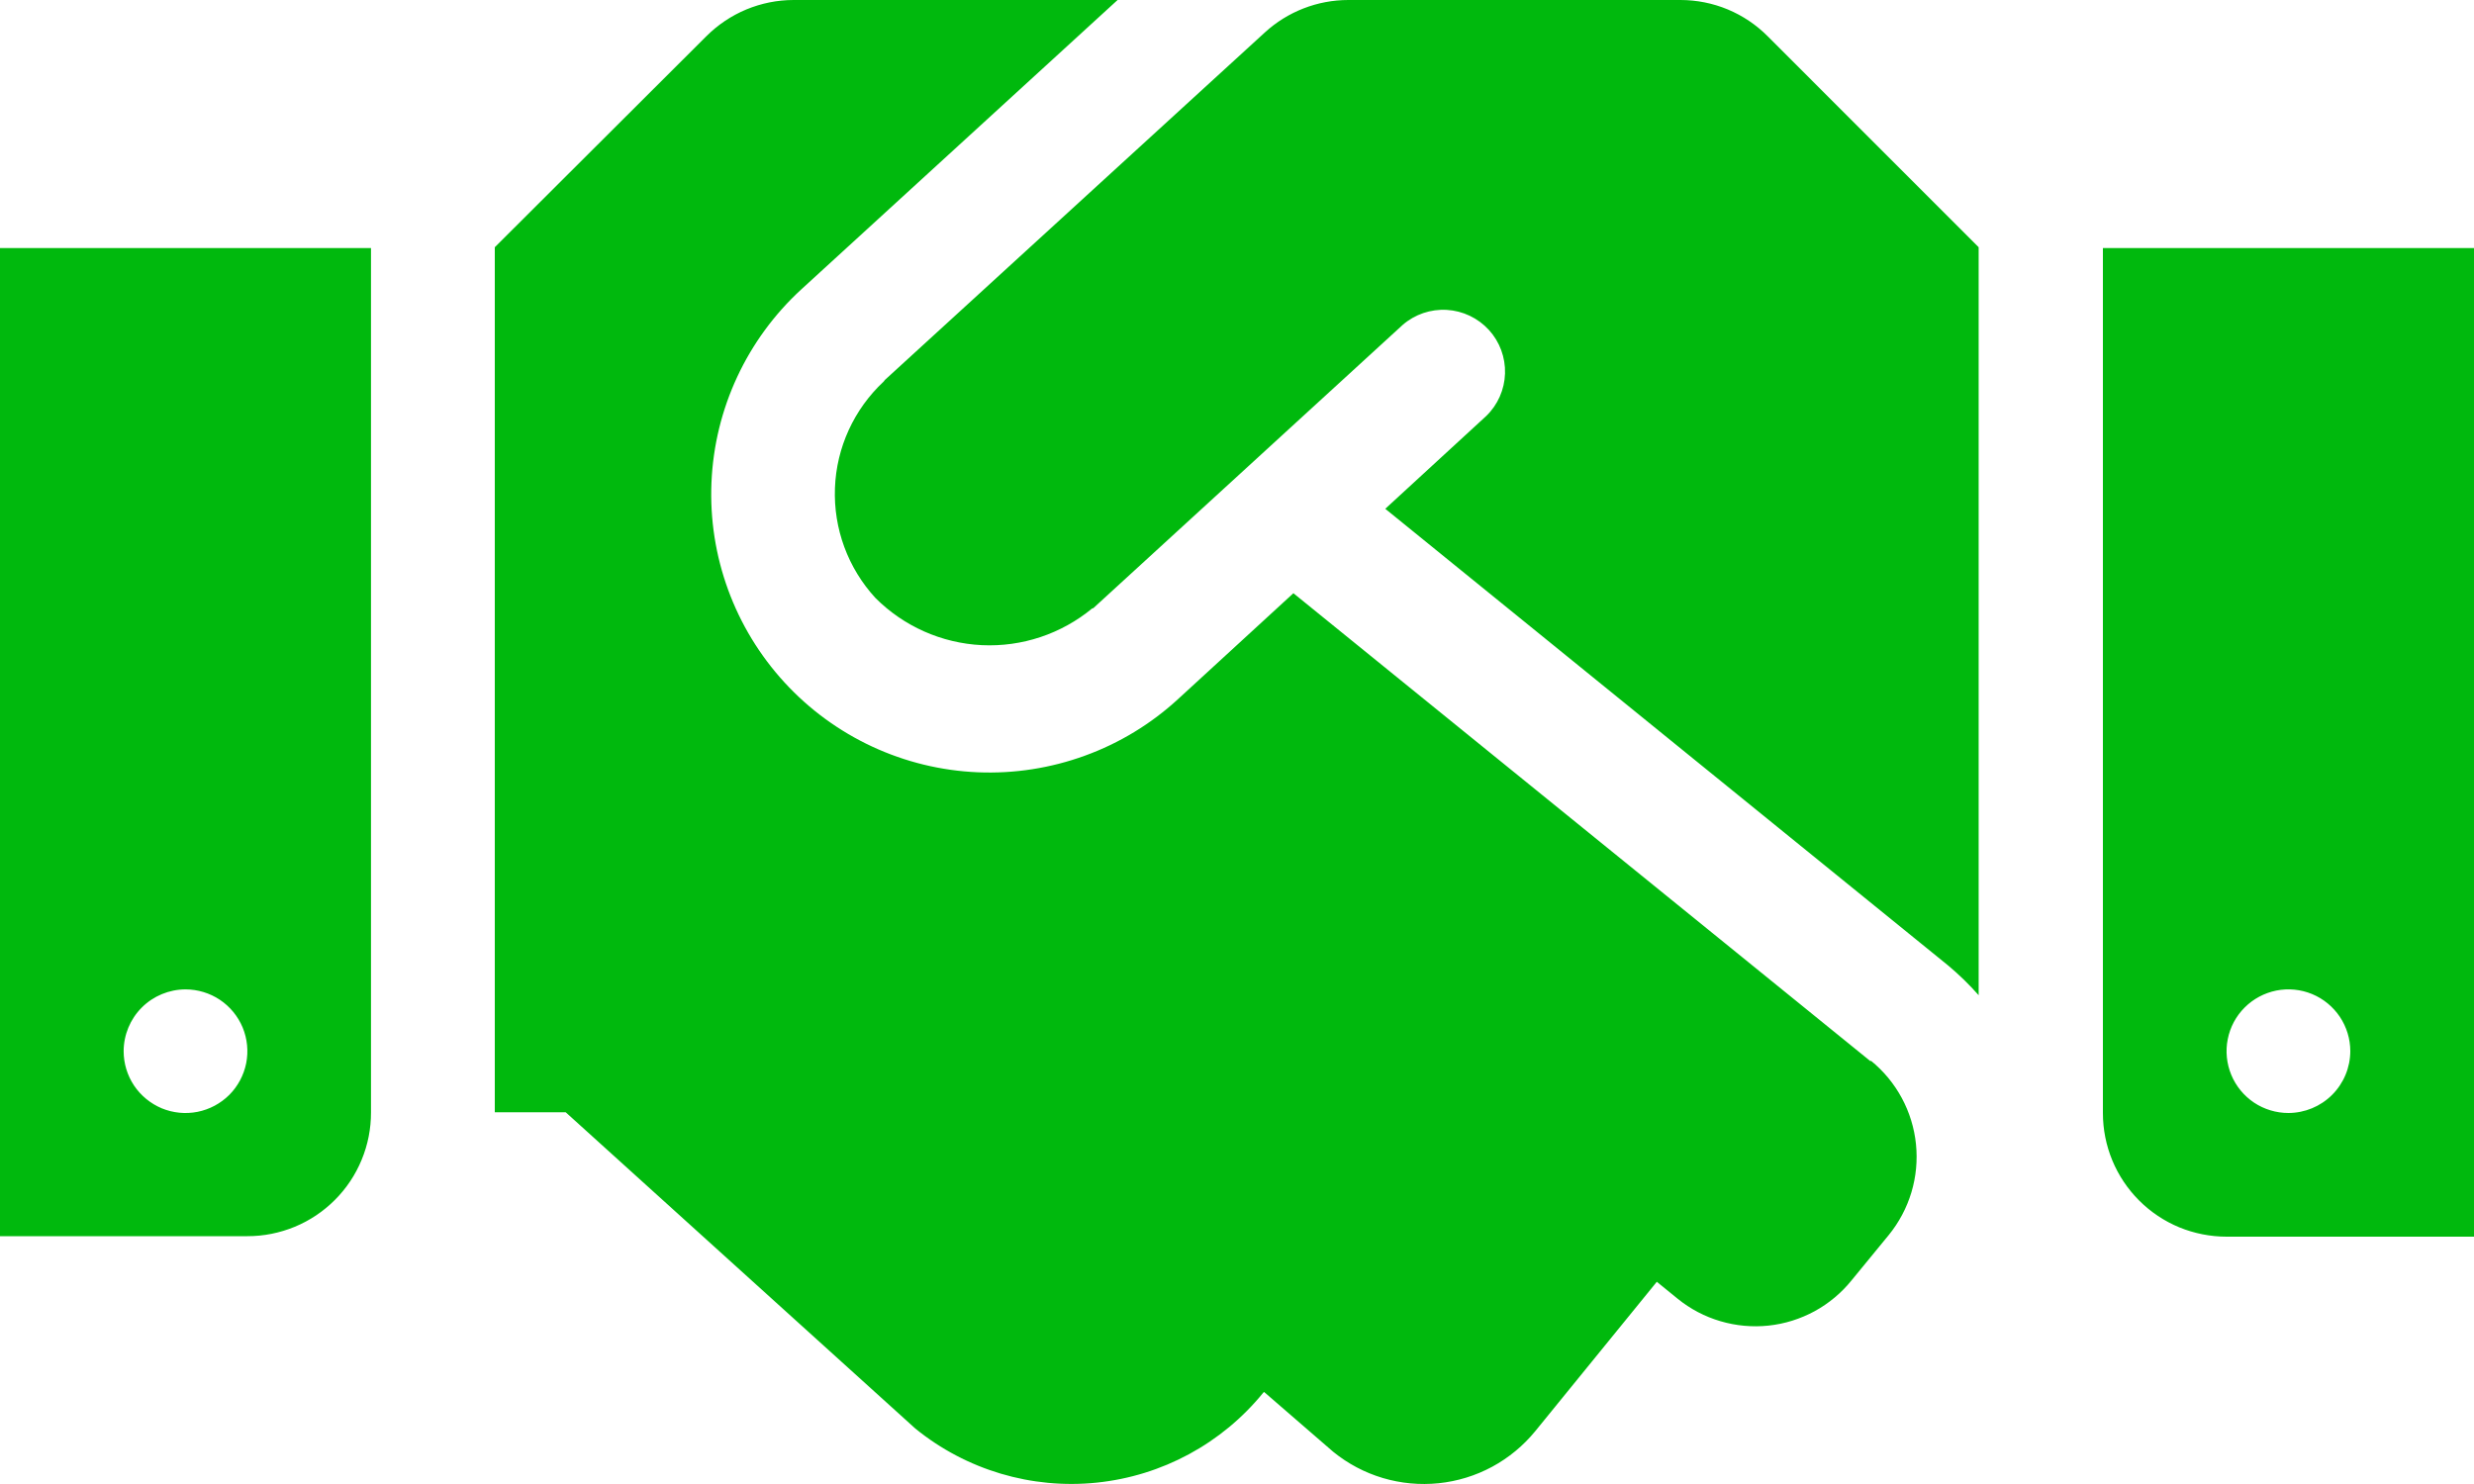 <svg width="45" height="27" viewBox="0 0 45 27" fill="none" xmlns="http://www.w3.org/2000/svg">
<path d="M30.565 1.62873e-06H24.525C23.963 0 23.421 0.211 23.007 0.59L16.094 6.914C16.094 6.914 16.08 6.936 16.072 6.943C15.533 7.447 15.214 8.143 15.187 8.88C15.159 9.618 15.424 10.336 15.923 10.879C16.439 11.396 17.129 11.702 17.858 11.738C18.588 11.773 19.304 11.534 19.867 11.069C19.867 11.069 19.889 11.069 19.896 11.056L25.514 5.911C25.735 5.719 26.023 5.621 26.316 5.638C26.608 5.655 26.883 5.786 27.081 6.002C27.279 6.218 27.384 6.503 27.375 6.796C27.366 7.089 27.243 7.367 27.032 7.57L25.197 9.257L35.435 17.566C35.633 17.732 35.819 17.913 35.99 18.107V4.498L32.154 0.661C31.946 0.451 31.698 0.285 31.425 0.171C31.153 0.058 30.86 -0 30.565 1.62873e-06ZM38.25 4.513V20.25C38.25 20.546 38.308 20.839 38.421 21.112C38.534 21.385 38.7 21.633 38.909 21.842C39.118 22.051 39.366 22.217 39.639 22.33C39.912 22.442 40.205 22.5 40.501 22.5H45V4.513H38.25ZM41.624 20.25C41.402 20.25 41.184 20.184 40.999 20.061C40.814 19.937 40.67 19.761 40.585 19.556C40.5 19.35 40.477 19.124 40.521 18.906C40.564 18.688 40.671 18.487 40.829 18.33C40.986 18.173 41.187 18.066 41.405 18.022C41.623 17.979 41.849 18.001 42.055 18.086C42.261 18.171 42.436 18.316 42.56 18.5C42.684 18.686 42.75 18.903 42.75 19.125C42.749 19.424 42.63 19.709 42.419 19.92C42.208 20.131 41.922 20.249 41.624 20.25ZM0 22.491H4.499C4.795 22.492 5.088 22.433 5.362 22.32C5.635 22.207 5.883 22.041 6.092 21.831C6.301 21.622 6.467 21.373 6.579 21.099C6.692 20.826 6.749 20.533 6.748 20.237V4.513H0V22.491ZM3.374 18.001C3.596 18.001 3.814 18.067 3.999 18.19C4.184 18.314 4.328 18.489 4.414 18.695C4.499 18.901 4.521 19.127 4.478 19.345C4.434 19.563 4.327 19.764 4.17 19.921C4.012 20.078 3.812 20.185 3.593 20.229C3.375 20.272 3.149 20.25 2.943 20.165C2.738 20.079 2.562 19.935 2.438 19.75C2.315 19.565 2.249 19.348 2.249 19.125C2.25 18.827 2.368 18.542 2.579 18.331C2.79 18.12 3.076 18.002 3.374 18.001ZM34.023 19.308L23.526 10.793L21.425 12.722C20.935 13.172 20.361 13.521 19.736 13.748C19.112 13.976 18.448 14.079 17.784 14.051C16.442 13.994 15.178 13.406 14.27 12.417C13.362 11.428 12.884 10.119 12.941 8.778C12.998 7.436 13.586 6.173 14.575 5.265L20.328 1.62873e-06H14.435C14.14 0 13.848 0.059 13.575 0.172C13.302 0.286 13.055 0.452 12.846 0.661L9 4.498V20.237H10.29L16.65 25.992C17.576 26.744 18.763 27.098 19.95 26.975C21.137 26.852 22.226 26.264 22.978 25.338L22.992 25.325L24.25 26.414C24.517 26.631 24.823 26.793 25.152 26.891C25.481 26.989 25.826 27.021 26.168 26.986C26.509 26.951 26.84 26.849 27.142 26.686C27.445 26.522 27.711 26.301 27.928 26.035L30.136 23.321L30.516 23.63C30.745 23.816 31.01 23.955 31.293 24.038C31.577 24.122 31.874 24.149 32.168 24.118C32.462 24.087 32.747 23.997 33.007 23.856C33.266 23.714 33.495 23.523 33.68 23.293L34.355 22.47C34.542 22.24 34.682 21.976 34.767 21.693C34.852 21.409 34.88 21.112 34.85 20.817C34.82 20.523 34.732 20.237 34.592 19.977C34.451 19.716 34.261 19.486 34.031 19.299L34.023 19.308Z" fill="#00B90D"/>
</svg>
